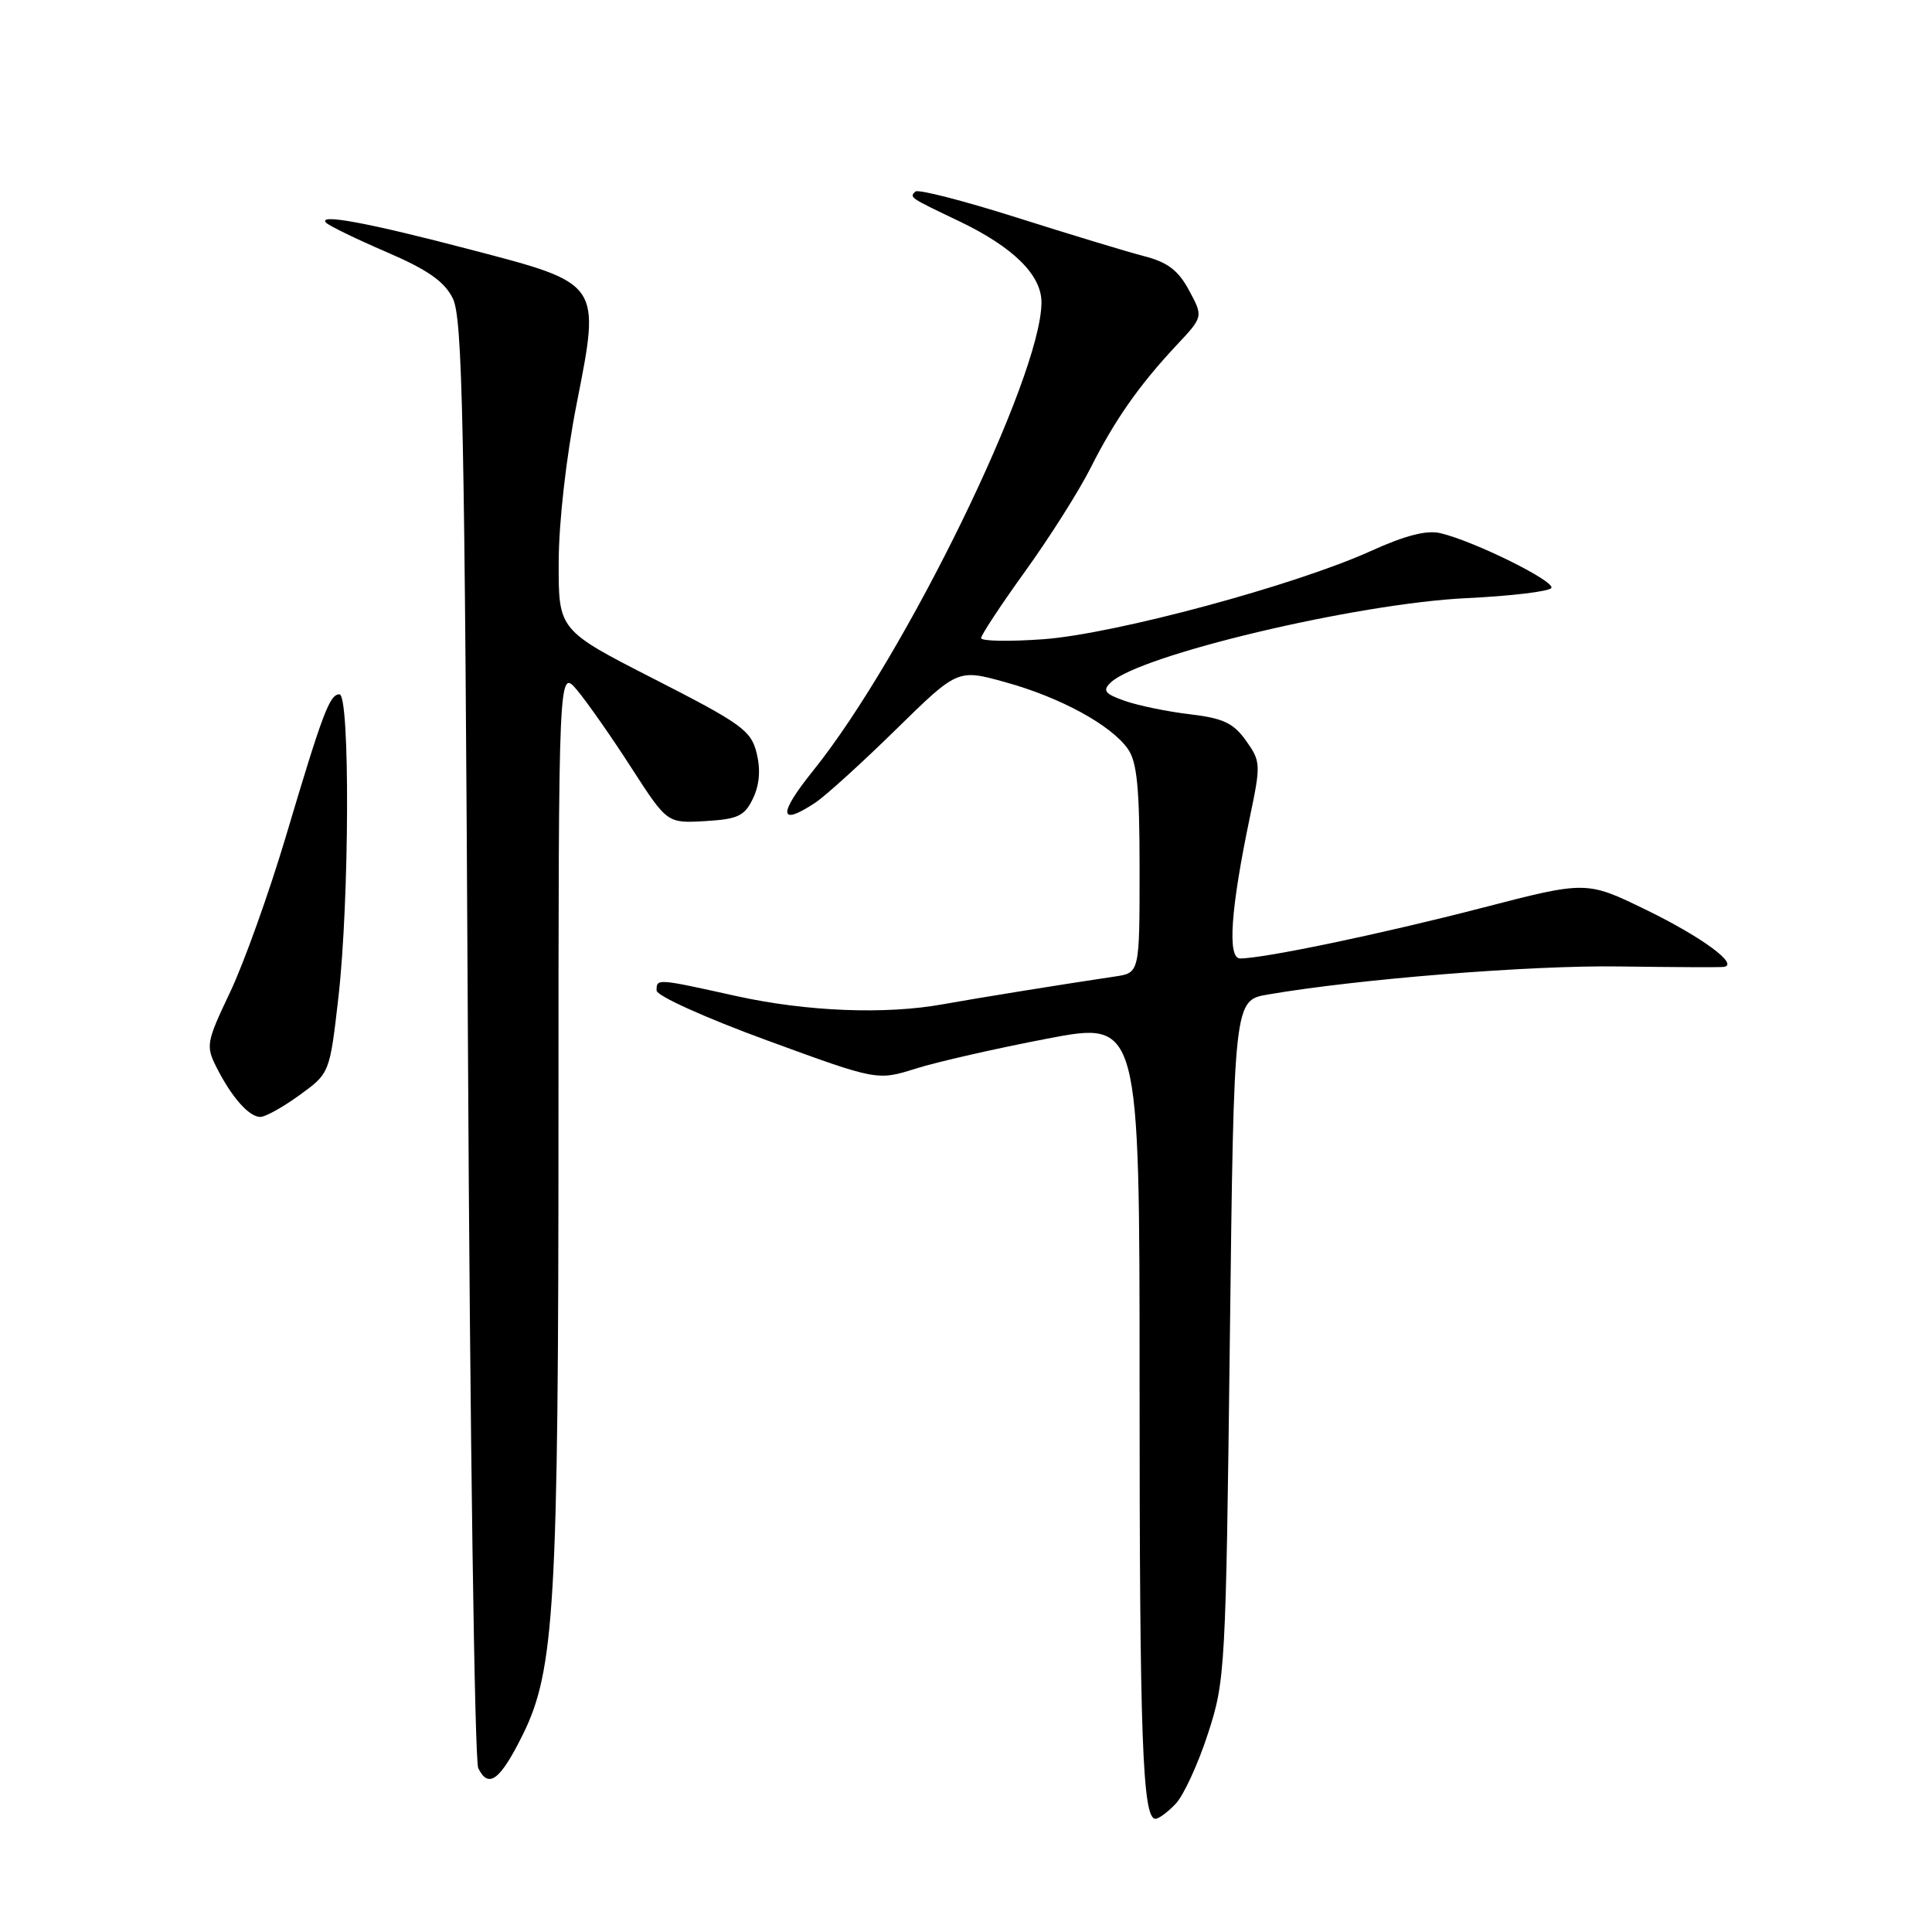 <?xml version="1.0" encoding="UTF-8" standalone="no"?>
<!DOCTYPE svg PUBLIC "-//W3C//DTD SVG 1.1//EN" "http://www.w3.org/Graphics/SVG/1.1/DTD/svg11.dtd" >
<svg xmlns="http://www.w3.org/2000/svg" xmlns:xlink="http://www.w3.org/1999/xlink" version="1.1" viewBox="0 0 256 256">
 <g >
 <path fill="currentColor"
d=" M 155.82 238.97 C 156.86 237.85 158.77 233.69 160.06 229.72 C 162.35 222.70 162.43 221.27 162.96 177.53 C 163.50 132.55 163.50 132.55 168.00 131.78 C 179.90 129.73 202.81 127.89 214.50 128.06 C 221.65 128.16 227.91 128.19 228.40 128.12 C 230.51 127.84 225.53 124.17 218.16 120.58 C 210.22 116.71 210.22 116.71 196.36 120.30 C 183.18 123.72 167.48 127.00 164.32 127.00 C 162.61 127.00 163.07 120.45 165.62 108.25 C 167.08 101.27 167.06 100.89 165.10 98.14 C 163.44 95.81 162.08 95.17 157.72 94.65 C 154.78 94.31 150.90 93.51 149.10 92.89 C 146.39 91.94 146.06 91.52 147.16 90.45 C 150.95 86.80 179.69 79.97 194.27 79.26 C 200.19 78.98 205.27 78.37 205.56 77.91 C 206.10 77.03 195.35 71.71 190.87 70.65 C 189.05 70.21 186.19 70.95 181.65 73.01 C 171.54 77.59 147.70 84.01 138.25 84.70 C 133.71 85.03 130.00 84.96 130.00 84.55 C 130.00 84.15 132.64 80.14 135.87 75.66 C 139.10 71.17 142.99 65.03 144.51 62.00 C 147.72 55.63 150.95 51.03 155.91 45.73 C 159.44 41.97 159.44 41.97 157.56 38.48 C 156.13 35.82 154.71 34.74 151.59 33.94 C 149.34 33.36 141.74 31.05 134.70 28.82 C 127.67 26.59 121.63 25.04 121.29 25.38 C 120.50 26.17 120.45 26.14 127.13 29.33 C 134.26 32.75 138.00 36.43 138.00 40.06 C 138.00 49.91 119.93 86.98 107.75 102.11 C 103.08 107.91 103.18 109.57 108.03 106.36 C 109.39 105.46 114.19 101.10 118.70 96.68 C 126.90 88.64 126.90 88.64 133.20 90.39 C 140.50 92.40 147.24 96.08 149.45 99.24 C 150.67 100.97 151.00 104.41 151.00 115.18 C 151.00 128.91 151.00 128.91 147.75 129.39 C 140.94 130.40 129.32 132.28 125.00 133.06 C 117.33 134.46 106.89 134.04 97.55 131.98 C 86.99 129.64 87.00 129.64 87.00 131.25 C 87.01 131.95 93.47 134.87 101.62 137.85 C 116.23 143.20 116.23 143.20 121.36 141.59 C 124.19 140.70 132.01 138.92 138.75 137.63 C 151.00 135.28 151.00 135.28 151.00 183.50 C 151.00 230.38 151.39 241.00 153.10 241.00 C 153.55 241.00 154.77 240.09 155.82 238.97 Z  M 69.22 229.96 C 73.51 221.34 74.00 212.91 74.00 148.03 C 74.01 88.50 74.01 88.50 76.51 91.50 C 77.88 93.15 81.12 97.78 83.70 101.80 C 88.41 109.09 88.41 109.09 93.44 108.80 C 97.80 108.54 98.66 108.13 99.78 105.79 C 100.64 103.98 100.80 101.97 100.26 99.79 C 99.53 96.80 98.28 95.90 86.73 90.00 C 74.00 83.50 74.00 83.50 74.03 74.50 C 74.04 69.19 75.02 60.58 76.41 53.50 C 79.58 37.42 79.71 37.61 62.33 33.07 C 48.80 29.52 42.03 28.26 43.21 29.51 C 43.60 29.92 47.20 31.67 51.20 33.39 C 56.66 35.74 58.87 37.28 59.99 39.52 C 61.29 42.09 61.57 55.56 62.00 137.50 C 62.27 189.75 62.89 233.31 63.37 234.29 C 64.72 237.05 66.25 235.92 69.22 229.96 Z  M 39.70 145.10 C 43.69 142.21 43.69 142.21 44.85 132.07 C 46.30 119.25 46.39 92.00 44.98 92.00 C 43.68 92.00 42.77 94.40 37.83 111.00 C 35.61 118.42 32.31 127.64 30.49 131.47 C 27.33 138.12 27.25 138.58 28.71 141.47 C 30.70 145.40 33.00 148.00 34.50 148.00 C 35.16 148.00 37.50 146.70 39.70 145.10 Z "/>
</g>
</svg>